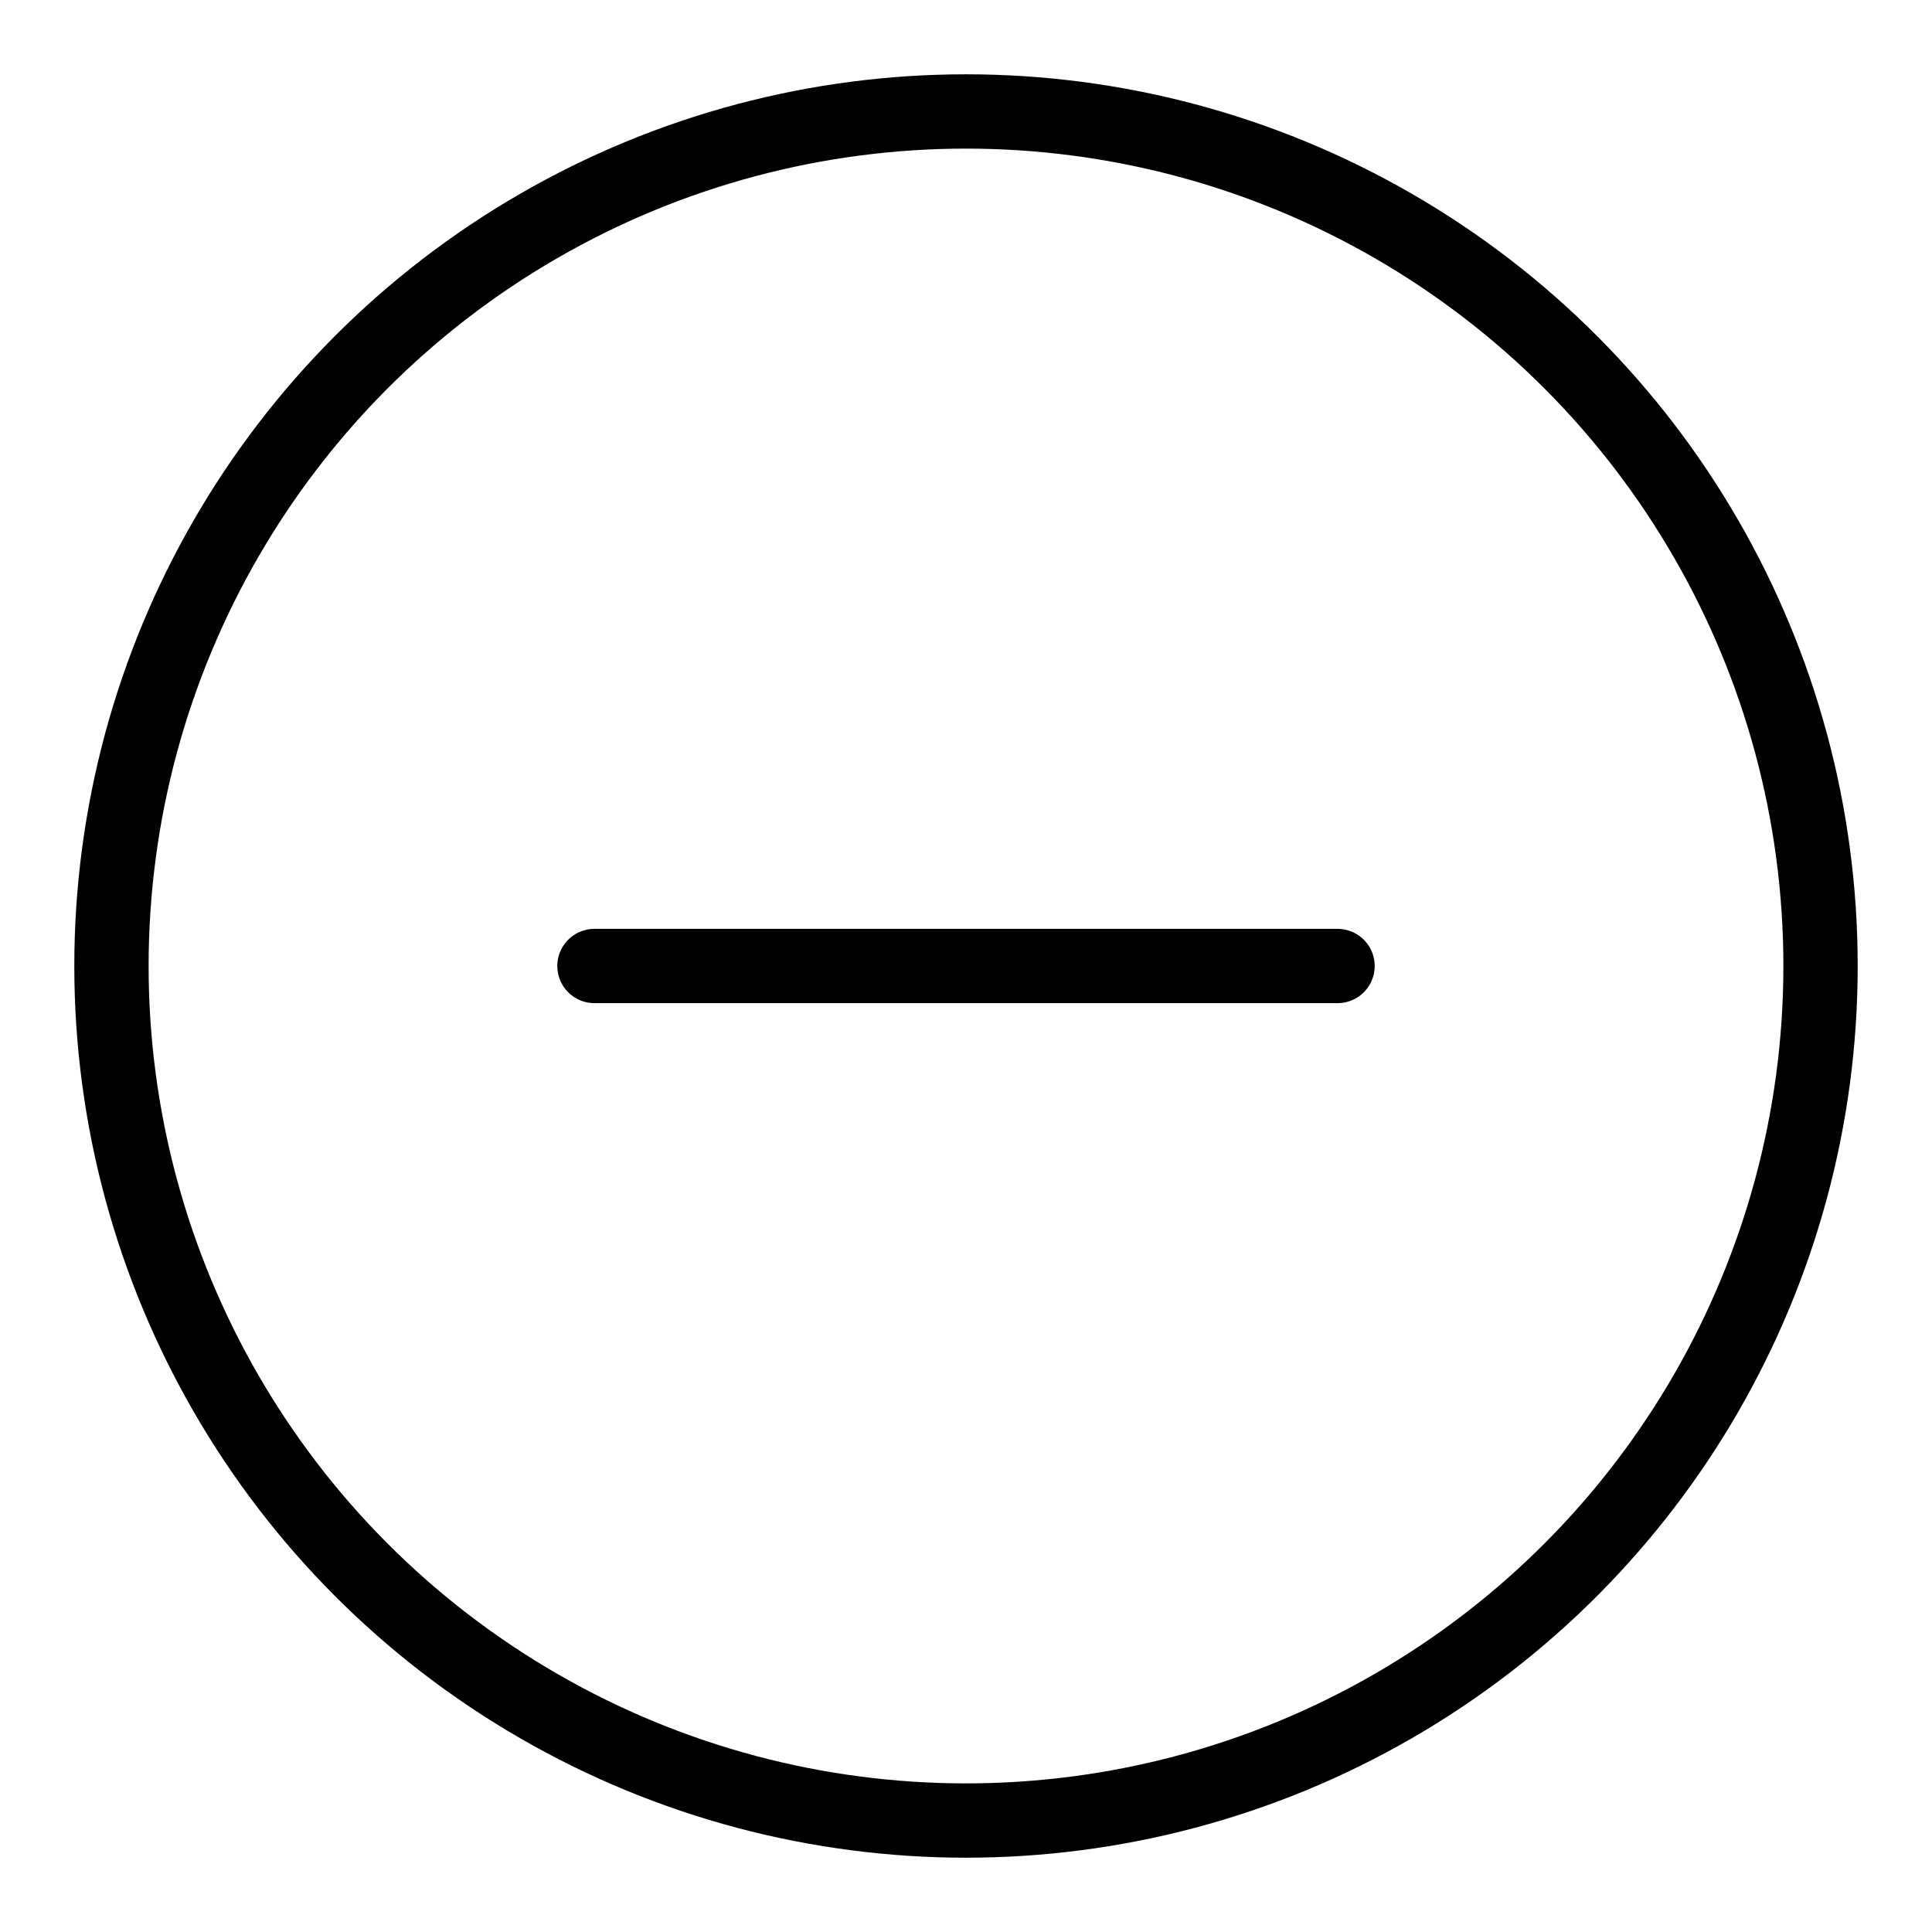 <svg id="m-svg__remove-circle" xmlns="http://www.w3.org/2000/svg" viewBox="-1 -1 26 26">
    <circle stroke="currentColor" fill="transparent" cx="12" cy="12" r="11.5"/>
    <line stroke="currentColor" stroke-linecap="round" stroke-miterlimit="10" x1="7" y1="12" x2="17" y2="12"/>
</svg>
